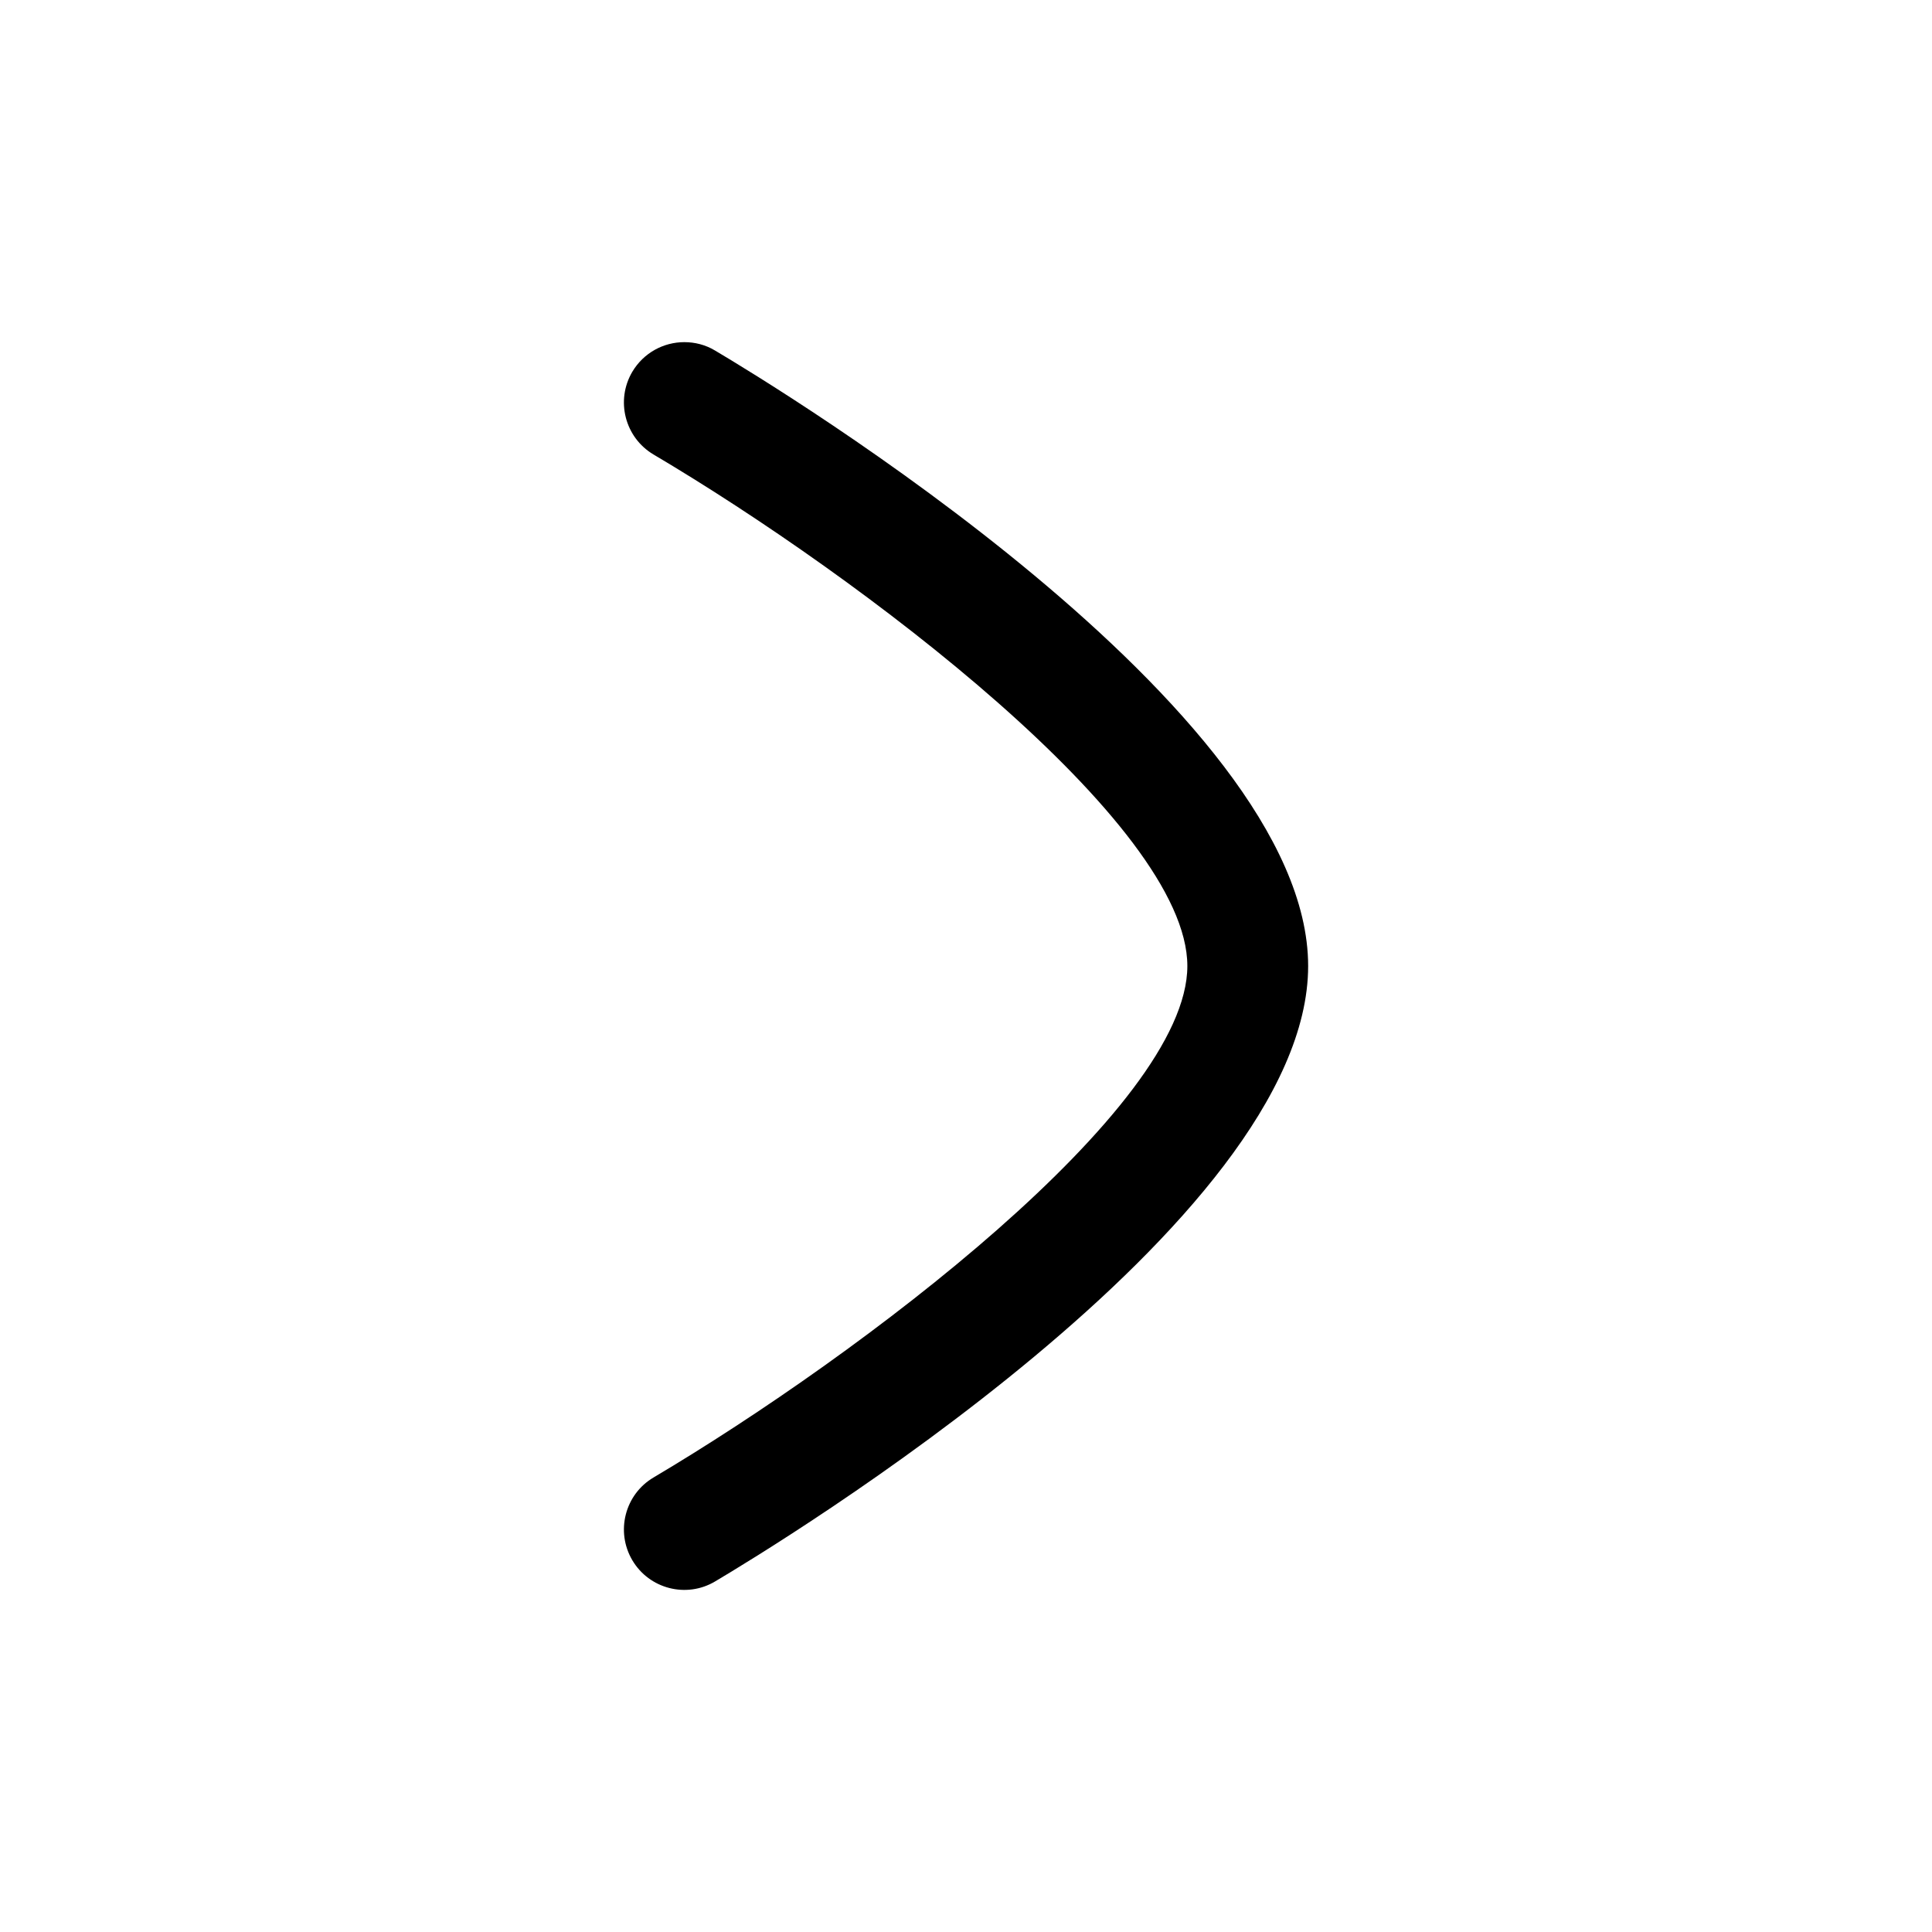<svg width="21" height="21" viewBox="0 0 21 21" fill="none" xmlns="http://www.w3.org/2000/svg">
<path fill-rule="evenodd" clip-rule="evenodd" d="M7.438 3.719C7.552 3.719 7.667 3.747 7.772 3.81C8.432 4.201 14.219 7.708 14.219 10.5C14.219 13.291 8.432 16.799 7.772 17.19C7.461 17.375 7.057 17.271 6.873 16.959C6.689 16.647 6.792 16.244 7.103 16.06C9.347 14.73 12.906 12.046 12.906 10.5C12.906 8.951 9.347 6.267 7.103 4.94C6.792 4.755 6.689 4.353 6.873 4.041C6.996 3.834 7.214 3.719 7.438 3.719Z" fill="black"/>
</svg>
